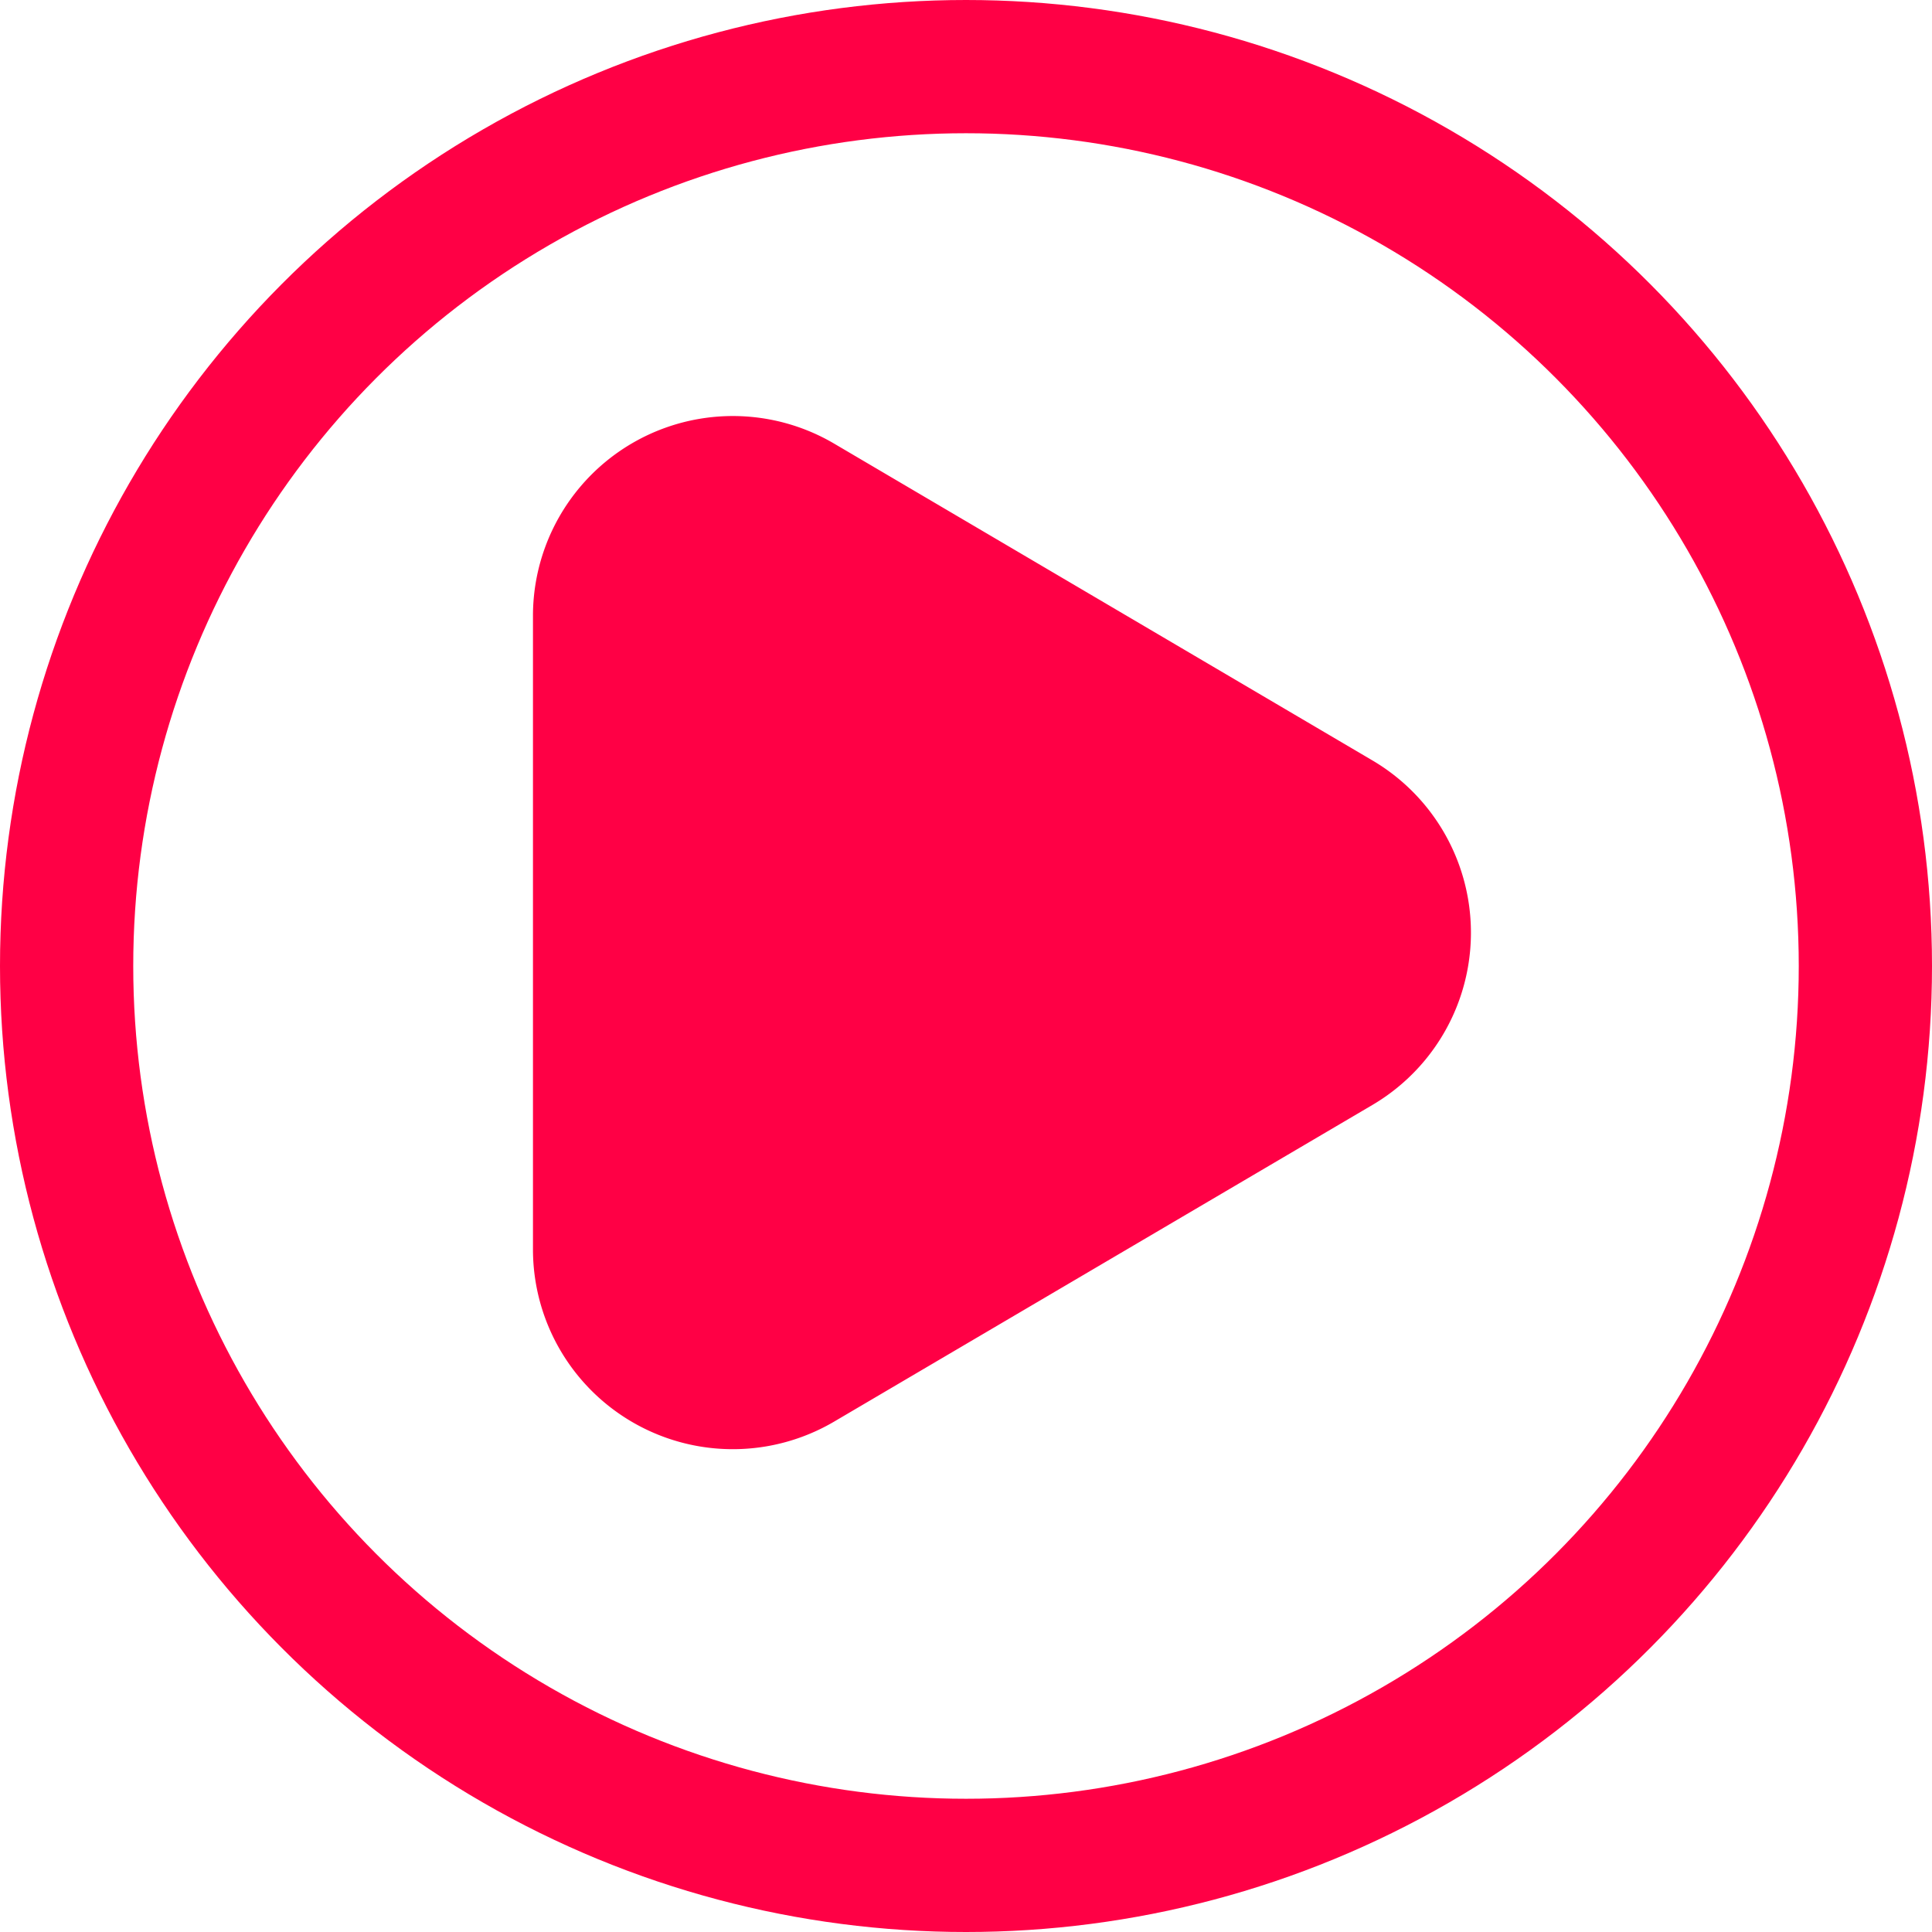 <svg xmlns="http://www.w3.org/2000/svg" width="29" height="29" viewBox="0 0 29 29"><g transform="translate(-219.5 -454.5)"><g transform="translate(219.5 454.5)" fill="none" stroke="#ff0045" stroke-width="2"><circle cx="14.5" cy="14.5" r="14.5" stroke="none"/><circle cx="14.5" cy="14.5" r="13.5" fill="none"/></g><path d="M7.414,4.4a3,3,0,0,1,5.172,0l4.755,8.083A3,3,0,0,1,14.755,17H5.245a3,3,0,0,1-2.586-4.521Z" transform="translate(244.5 458.5) rotate(90)" fill="#ff0045"/></g></svg>